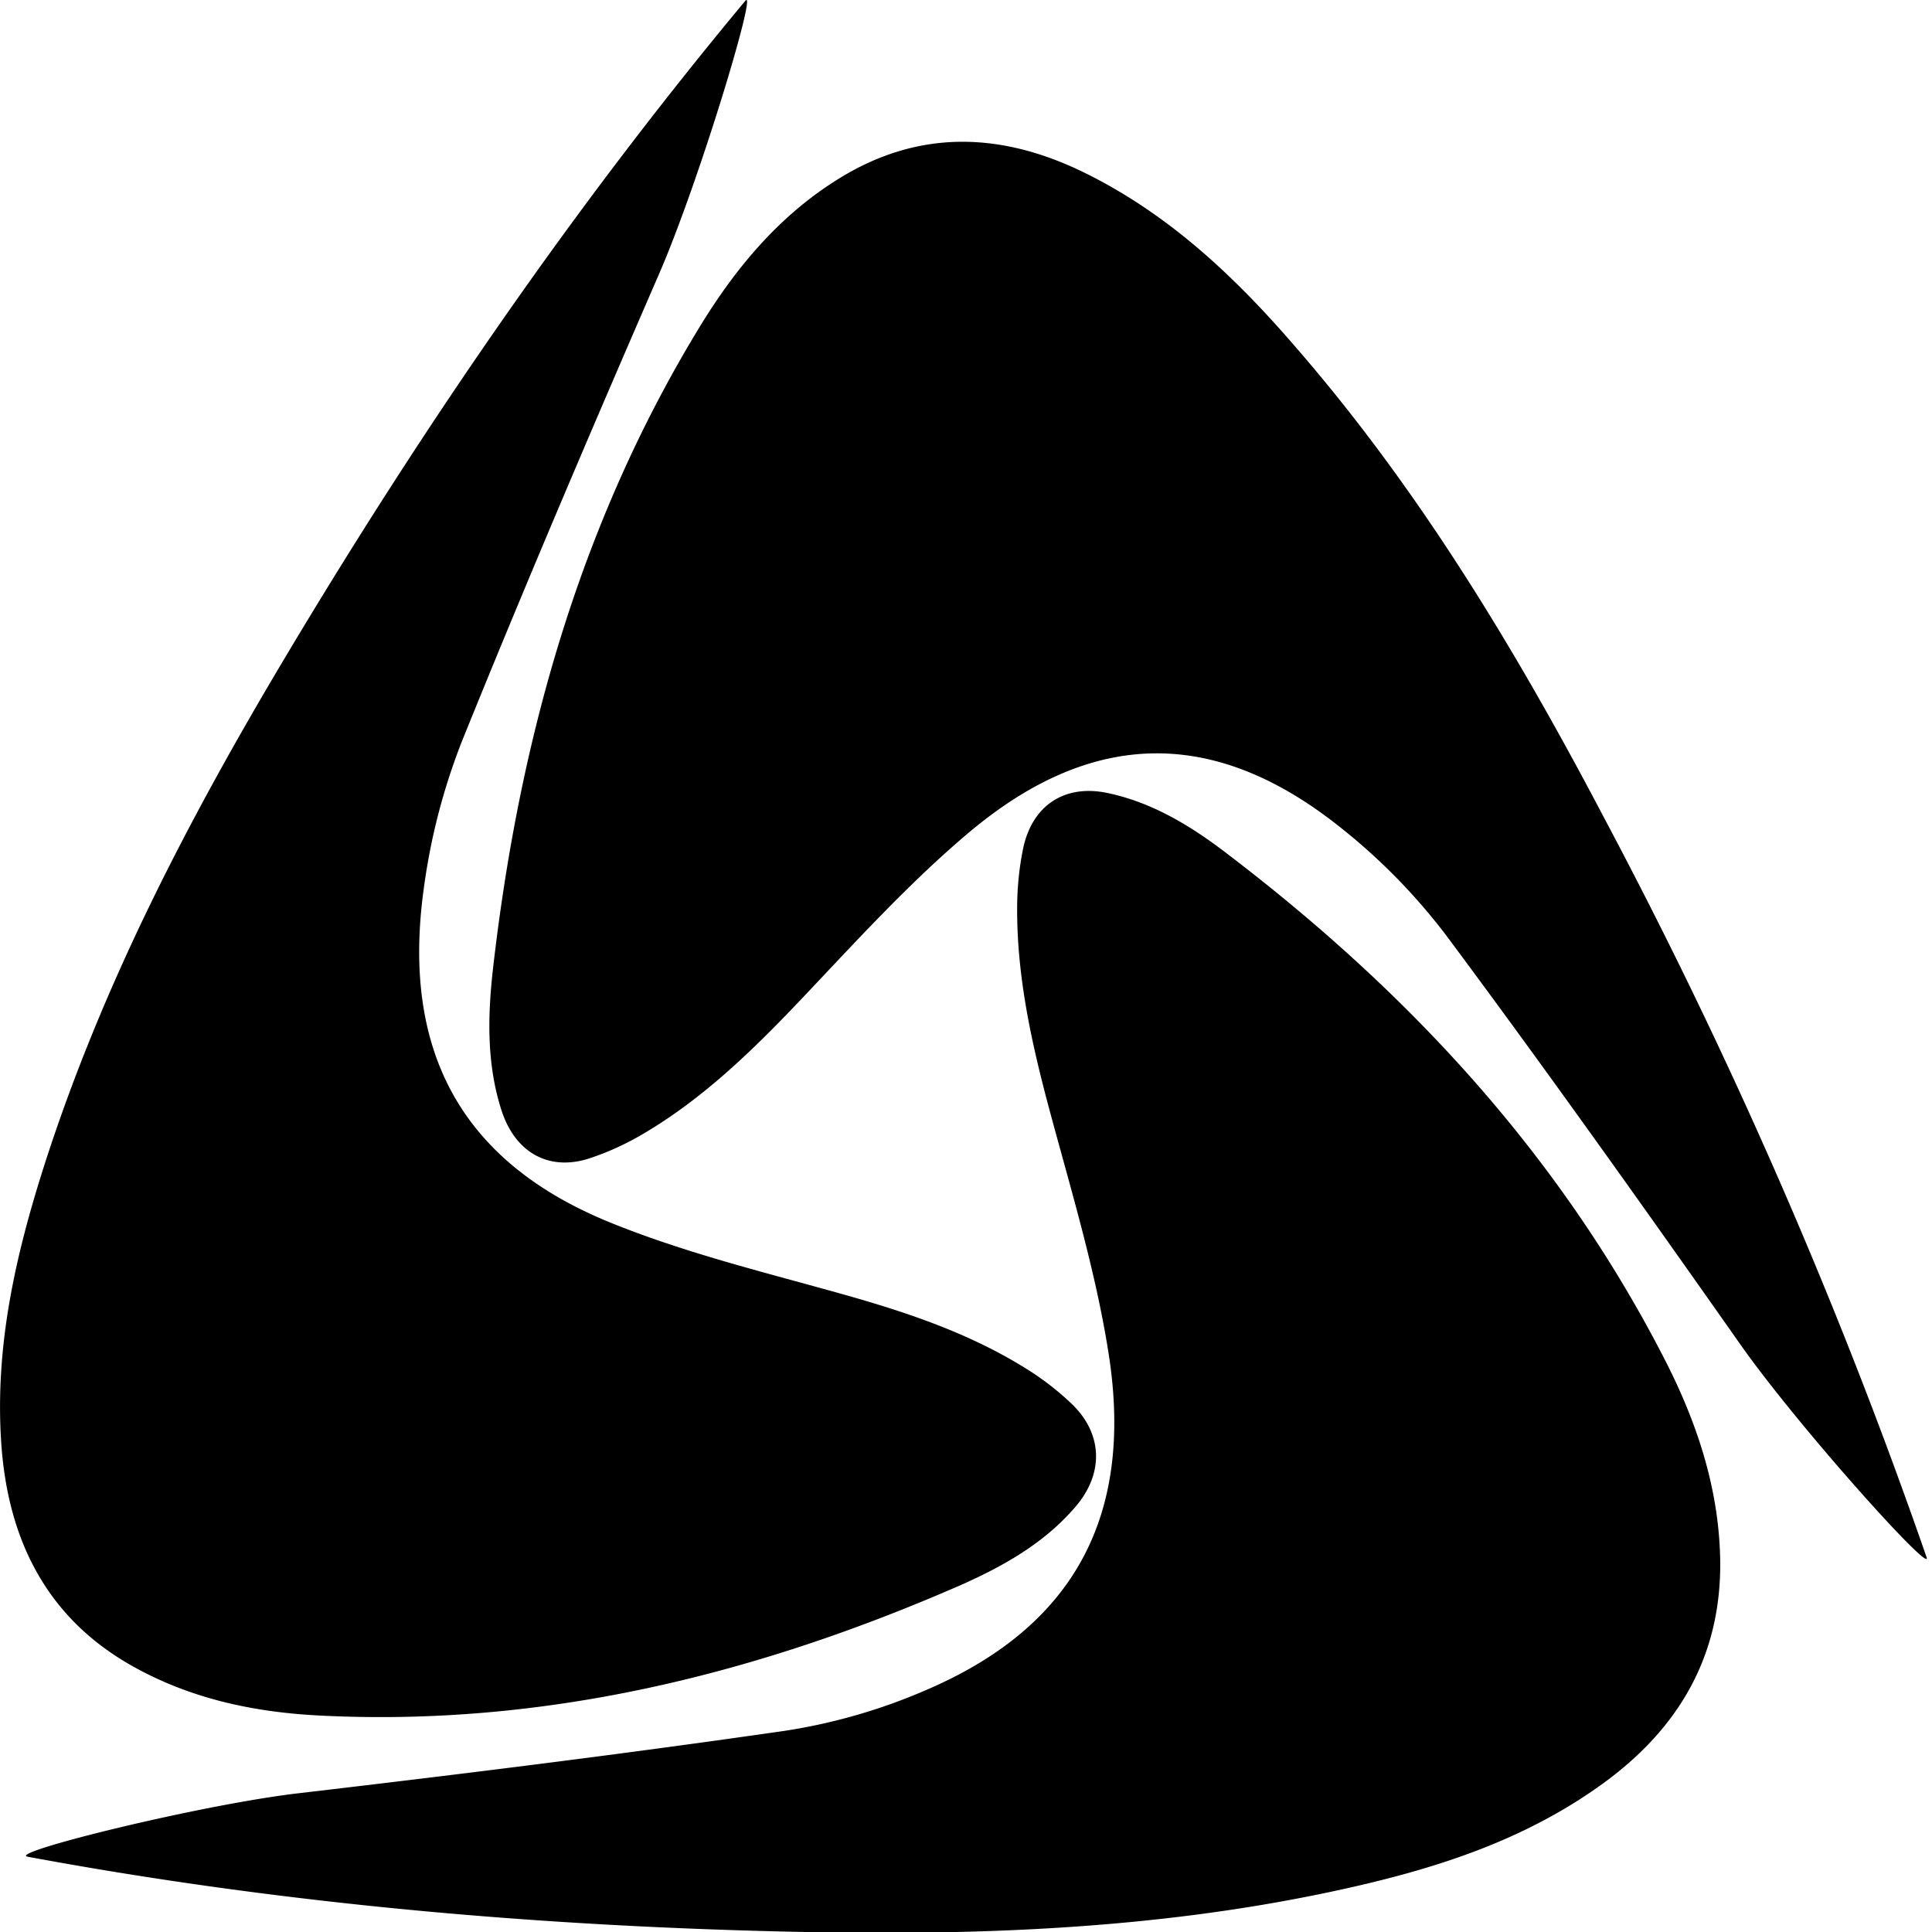 <svg id="Layer_1" data-name="Layer 1" xmlns="http://www.w3.org/2000/svg" viewBox="0 0 250 250"><title>Logo BW</title><path d="M85.27,35.48c-8.69,20-17.26,40.07-25.44,60.3a81.57,81.57,0,0,0-5,19.25c-2.9,21,4.9,35.3,24,43.11,9.48,3.87,19.52,6.35,29.39,9.1,8.58,2.39,17,5.12,24.64,9.91a36.25,36.25,0,0,1,5.8,4.49c4.08,3.91,4.2,9.07.46,13.39-4,4.65-9.23,7.59-14.62,10C98,216.64,70.54,223.44,41.55,222c-8.65-.42-17-2.17-24.7-6.57C6,209.22,1,199.2.16,186.71S2,162.48,5.71,150.85c7.52-23.45,18.78-45,31.27-65.92C54.77,55.14,74.32,26.66,96.44.11,98.1-1.88,90.51,23.42,85.27,35.48Z"/><path d="M38.59,232.05c21-2.46,42-5.06,62.95-8.08A74.16,74.16,0,0,0,120,218.62c18.89-8.14,26.75-22.4,23.46-43.43-1.63-10.44-4.71-20.66-7.47-30.87-2.4-8.88-4.44-17.78-4.37-27a38.85,38.85,0,0,1,.76-7.47c1.16-5.63,5.37-8.38,10.86-7.25,5.91,1.22,11,4.36,15.72,8,23.18,17.69,42.83,38.72,56.45,65.31,4.07,7.94,6.91,16.32,7.17,25.4.37,12.84-5.37,22.42-15.29,29.57s-21,10.75-32.54,13.36c-23.27,5.26-46.88,6.23-70.58,5.76-33.77-.67-67.35-3.57-100.64-9.75C1.08,239.68,25.92,233.54,38.59,232.05Z"/><path d="M225.18,173.94c-12.46-17.72-25-35.37-37.93-52.75a77.78,77.78,0,0,0-13.65-14c-16.17-13-32-13-48,.35-7.93,6.64-15,14.47-22.15,22-6.24,6.56-12.68,12.8-20.48,17.33a35.46,35.46,0,0,1-6.63,3c-5.29,1.75-9.67-.7-11.45-6.2-1.91-5.93-1.79-12.07-1.12-18.11C67.14,95.89,75,67.76,90.53,42.31c4.63-7.6,10.24-14.31,17.71-19,10.57-6.69,21.43-6.26,32.32-.85S160,36,167.86,45.15c15.92,18.38,28.42,39.18,39.77,60.79a675.94,675.94,0,0,1,41.67,95.57C250.14,204,232.7,184.63,225.18,173.94Z"/></svg>